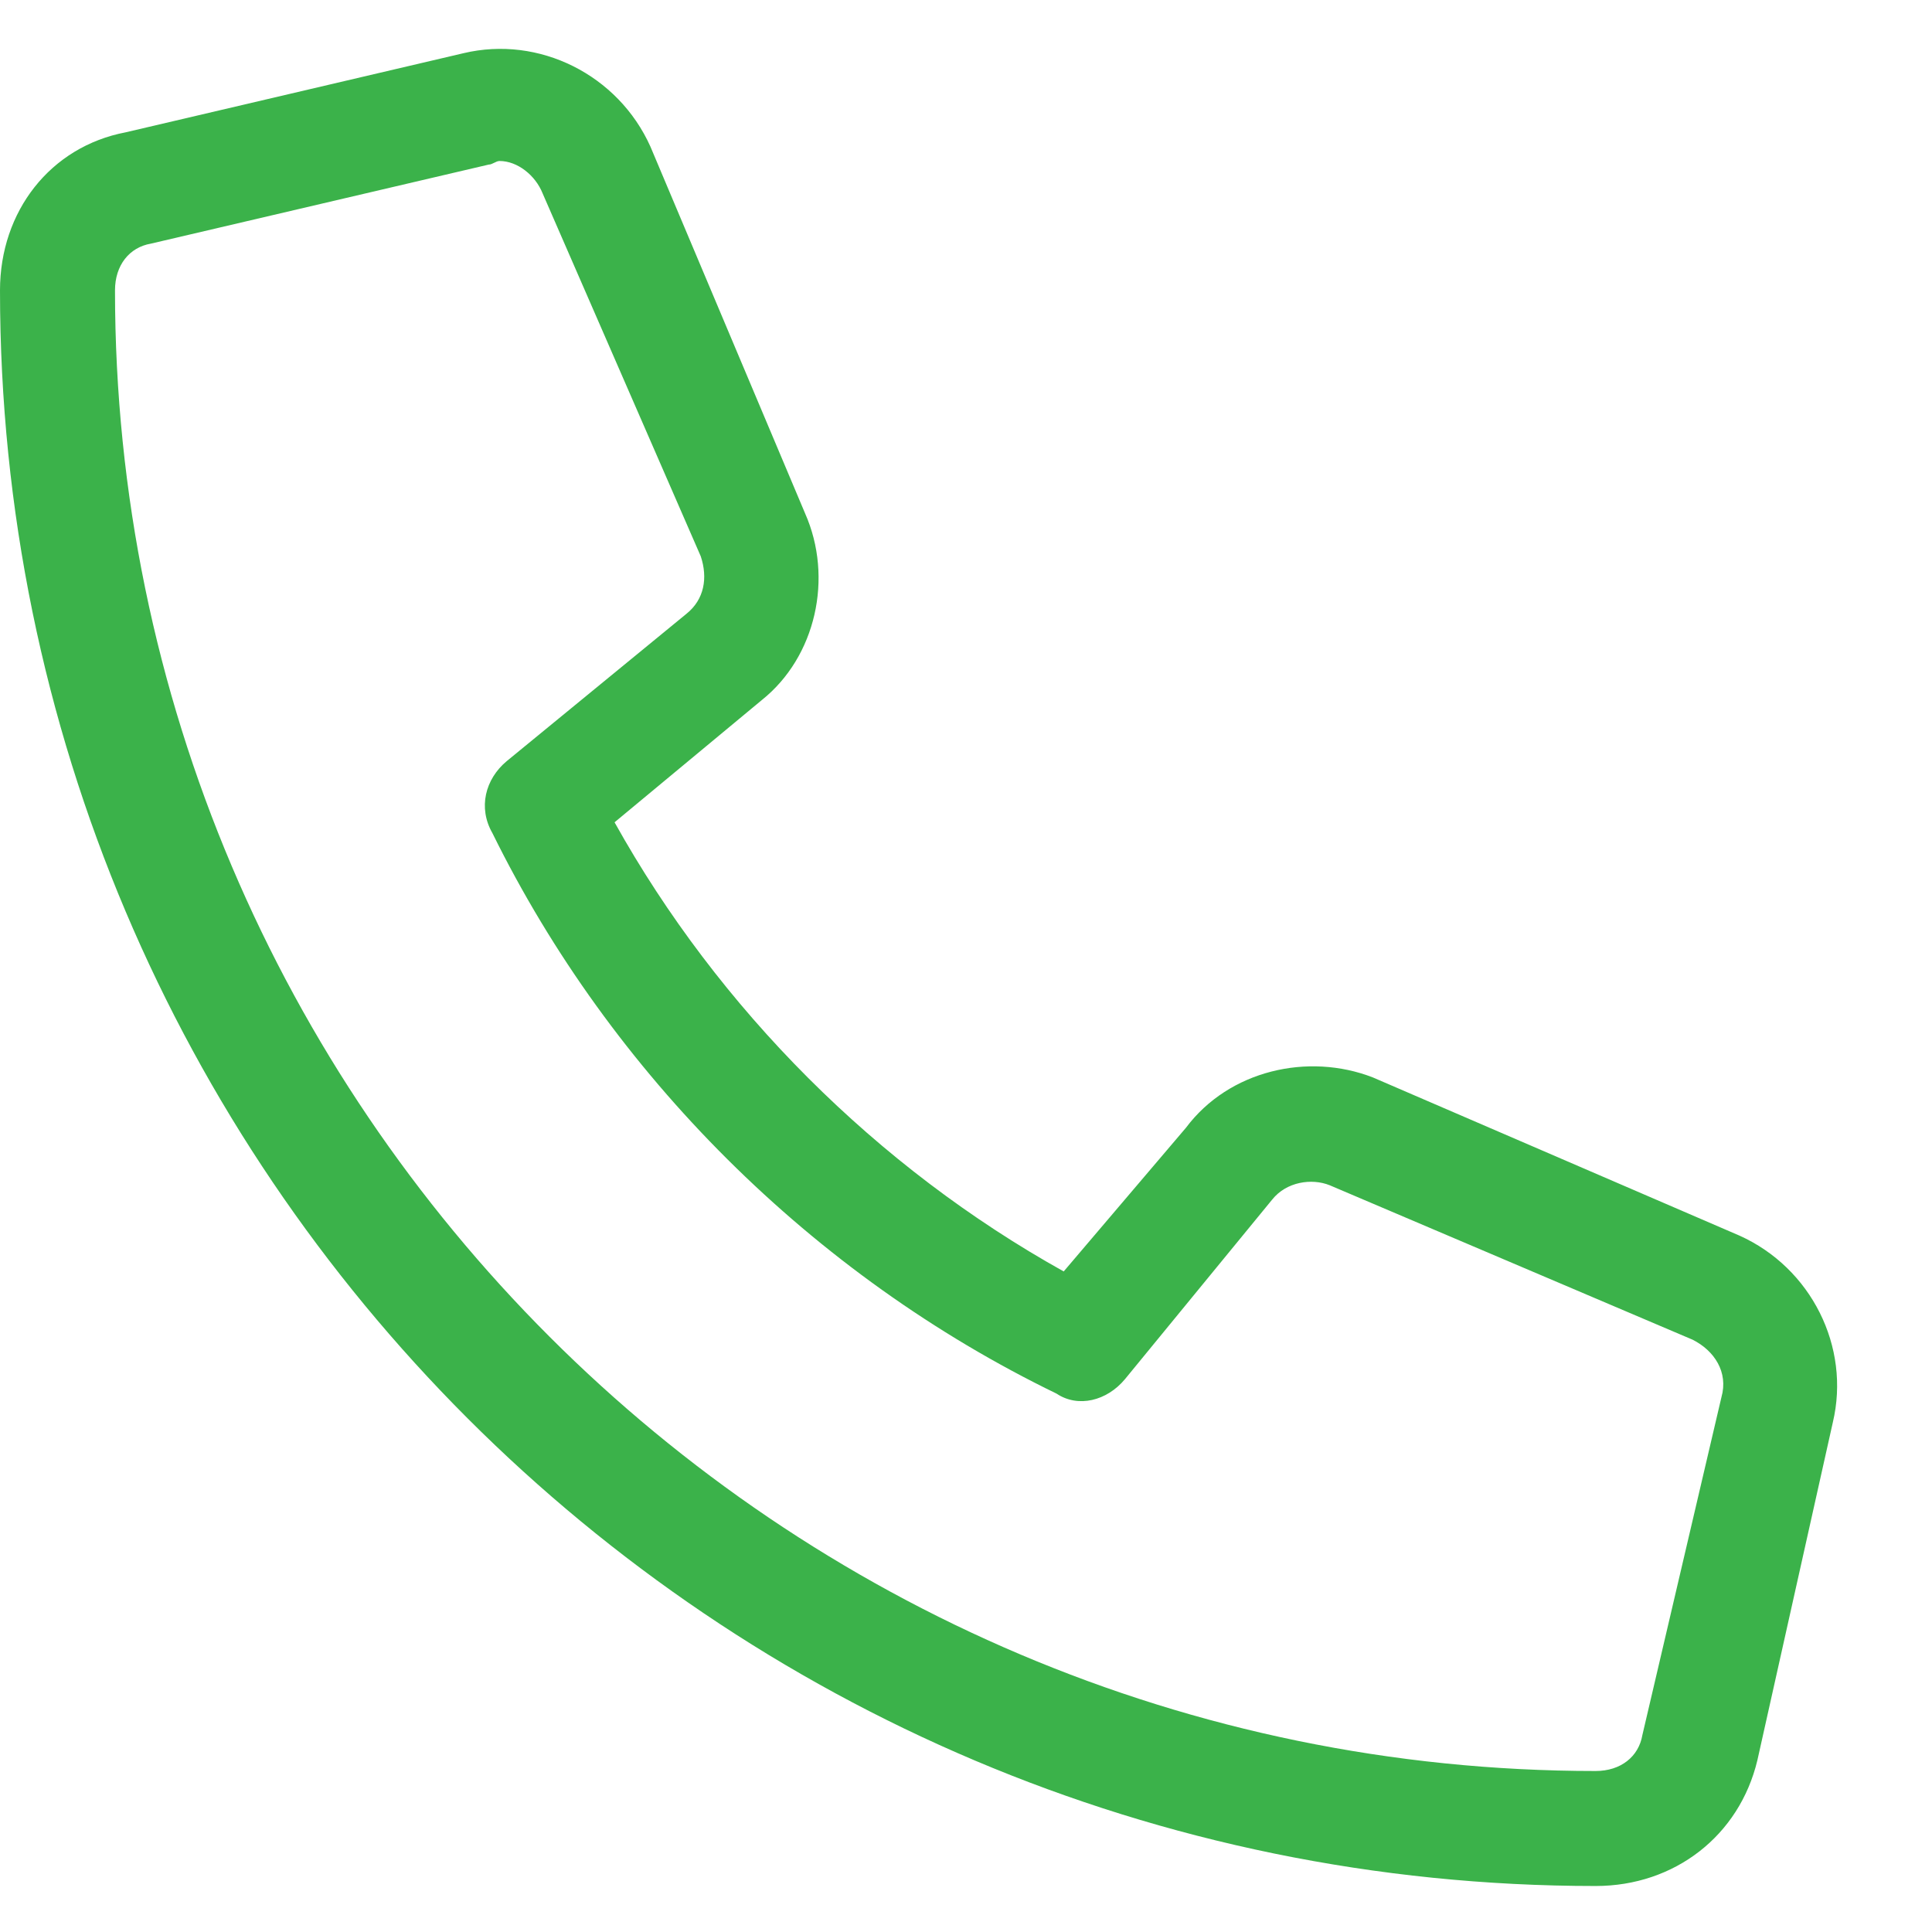 <svg width="21" height="21" viewBox="0 0 21 21" fill="none" xmlns="http://www.w3.org/2000/svg">
<path d="M18.906 13.43C19.688 13.781 20.117 14.641 19.922 15.461L19.102 19.133C18.906 19.953 18.203 20.5 17.344 20.5C7.773 20.5 0 12.727 0 3.156C0 2.297 0.547 1.594 1.367 1.438L5.039 0.578C5.859 0.383 6.719 0.812 7.07 1.594L8.75 5.578C9.062 6.281 8.867 7.141 8.281 7.609L6.68 8.938C7.812 10.969 9.531 12.688 11.562 13.82L12.891 12.258C13.359 11.633 14.219 11.438 14.922 11.711L18.906 13.43ZM17.852 18.859L18.711 15.188C18.789 14.914 18.633 14.68 18.398 14.562L14.453 12.883C14.258 12.805 13.984 12.844 13.828 13.039L12.227 14.992C12.031 15.227 11.719 15.305 11.484 15.148C8.828 13.859 6.641 11.672 5.352 9.055C5.195 8.781 5.273 8.469 5.508 8.273L7.461 6.672C7.656 6.516 7.695 6.281 7.617 6.047L5.898 2.102C5.82 1.906 5.625 1.75 5.43 1.75C5.391 1.75 5.352 1.789 5.312 1.789L1.641 2.648C1.406 2.688 1.25 2.883 1.25 3.156C1.25 12.023 8.477 19.25 17.344 19.25C17.617 19.25 17.812 19.094 17.852 18.859Z" fill="#3BB24A"/>
</svg>
